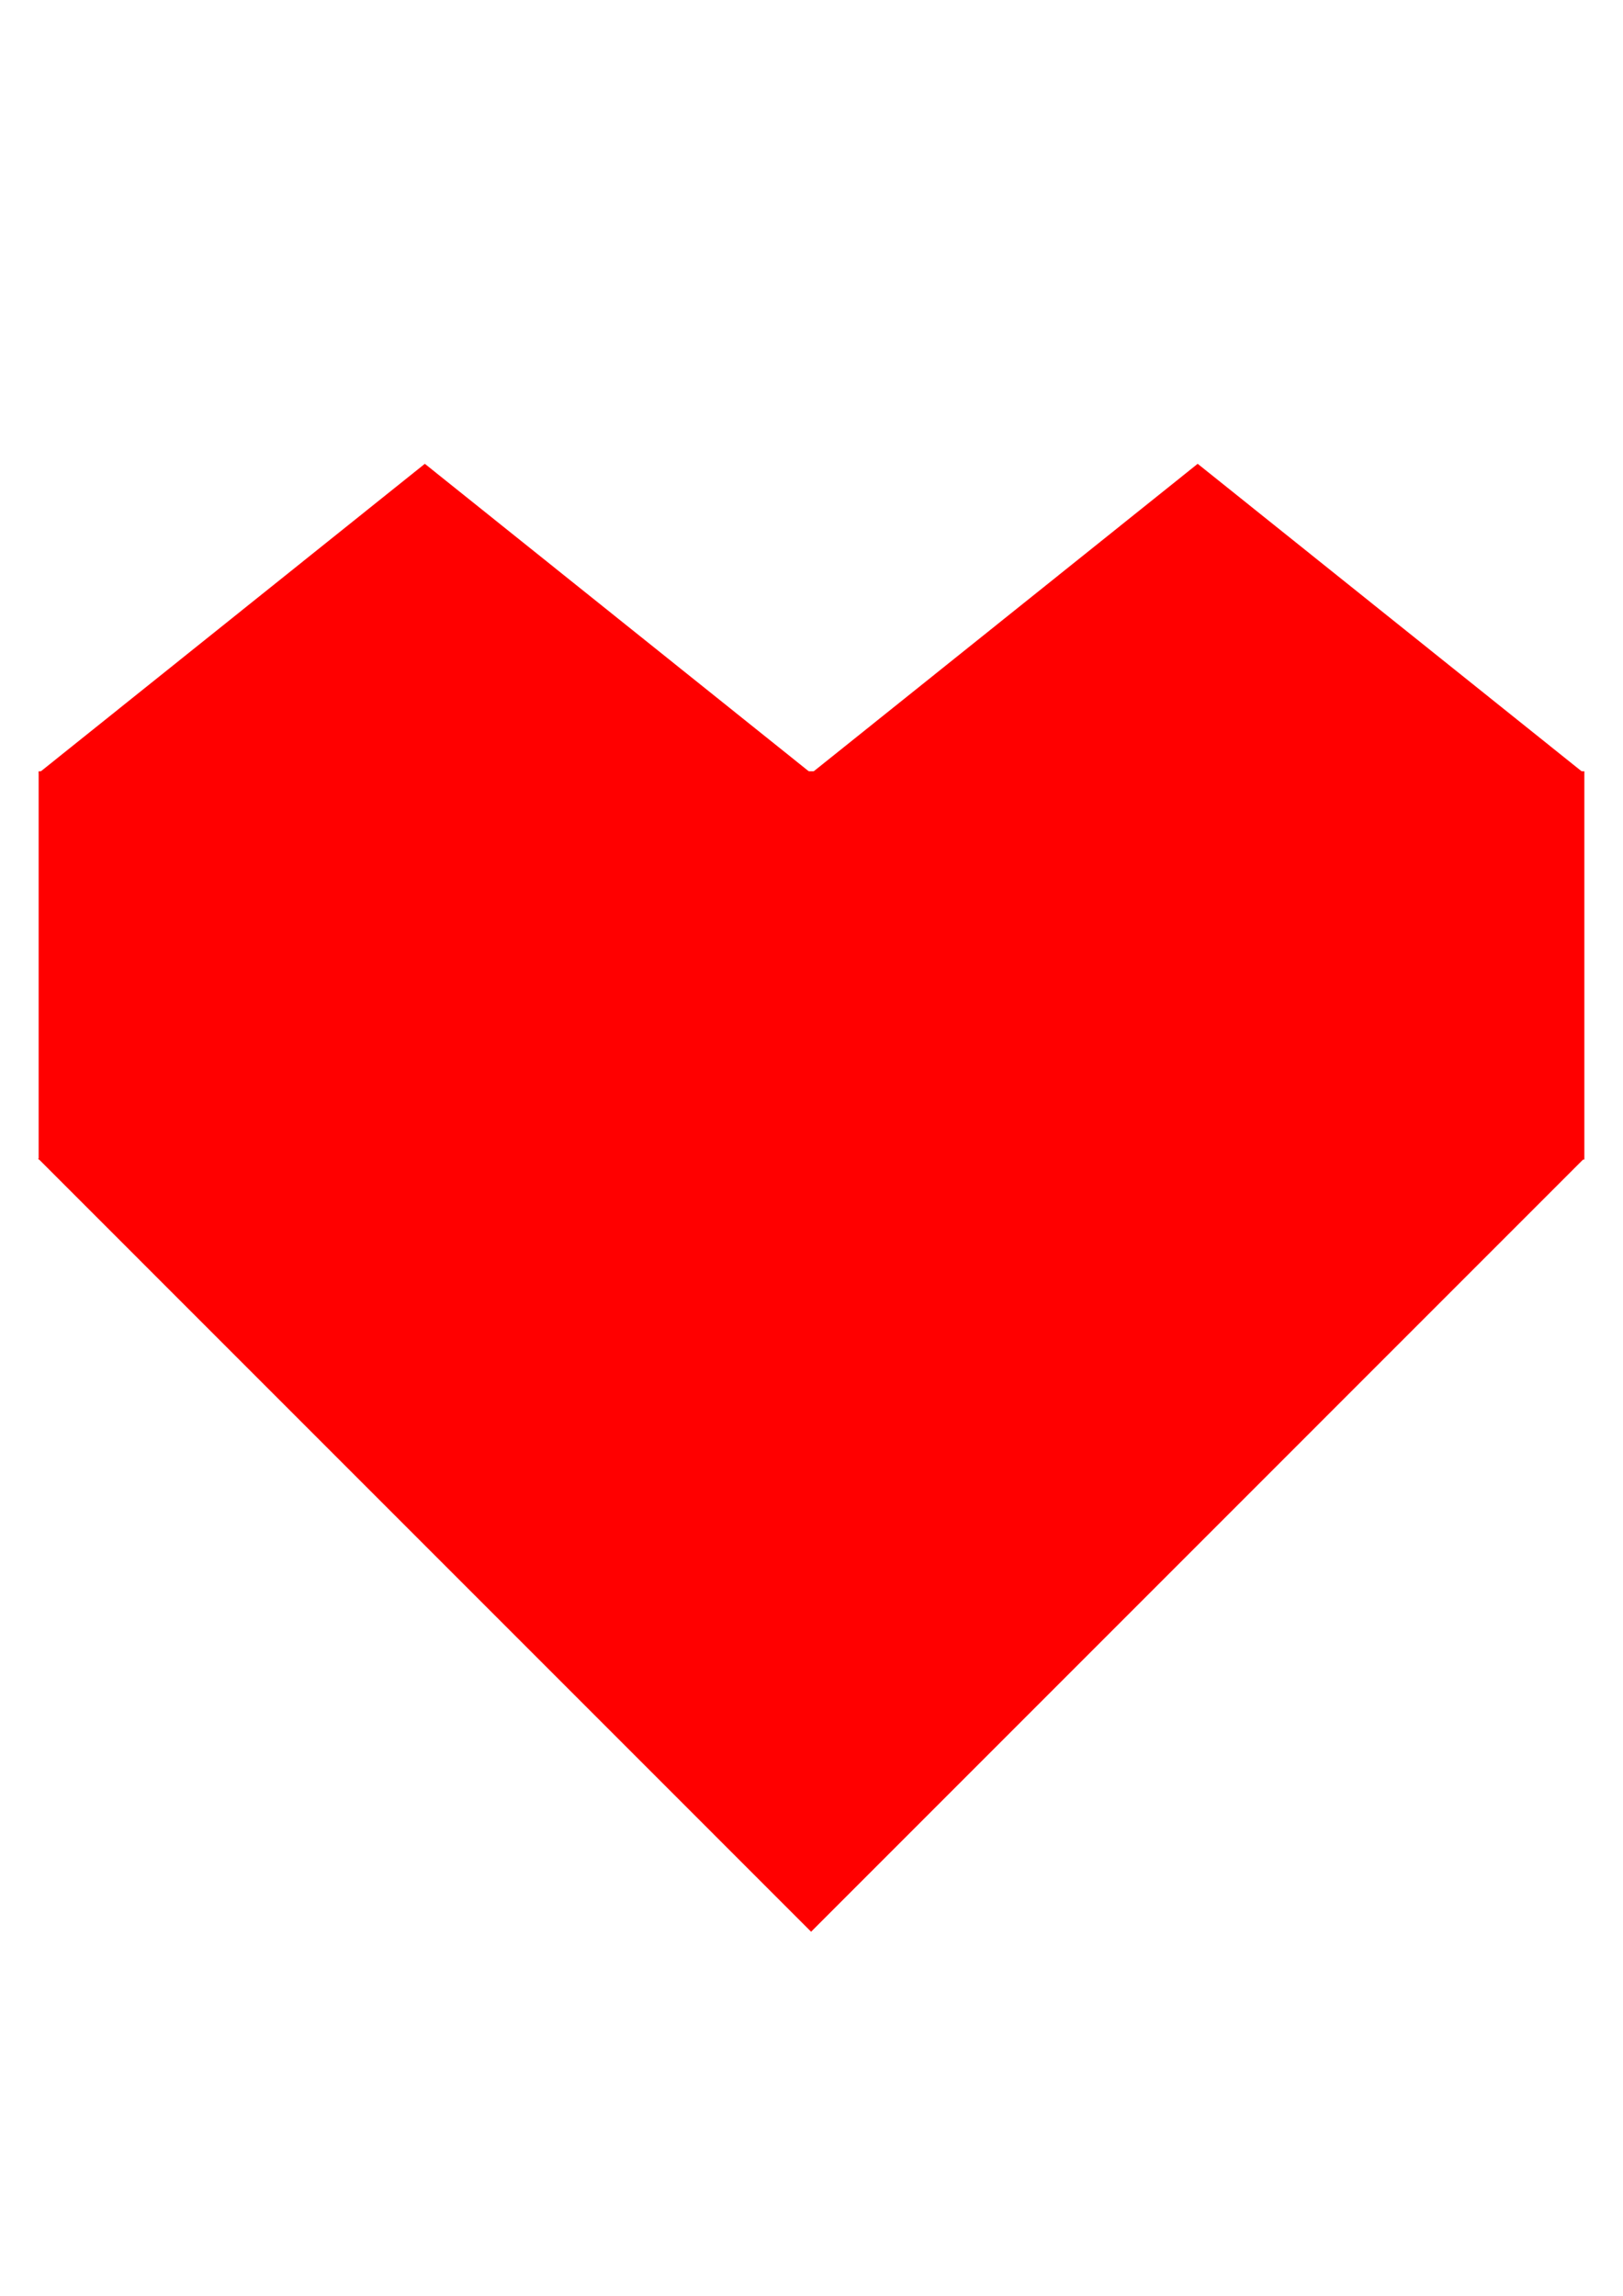 <?xml version="1.0" encoding="UTF-8" standalone="no"?>
<!-- Created with Inkscape (http://www.inkscape.org/) -->

<svg
   width="210mm"
   height="297mm"
   viewBox="0 0 210 297"
   version="1.1"
   id="svg1988"
   inkscape:version="1.2.1 (9c6d41e410, 2022-07-14)"
   sodipodi:docname="heart.svg"
   xmlns:inkscape="http://www.inkscape.org/namespaces/inkscape"
   xmlns:sodipodi="http://sodipodi.sourceforge.net/DTD/sodipodi-0.dtd"
   xmlns="http://www.w3.org/2000/svg"
   xmlns:svg="http://www.w3.org/2000/svg">
  <sodipodi:namedview
     id="namedview1990"
     pagecolor="#ffffff"
     bordercolor="#000000"
     borderopacity="0.25"
     inkscape:showpageshadow="2"
     inkscape:pageopacity="0.0"
     inkscape:pagecheckerboard="0"
     inkscape:deskcolor="#d1d1d1"
     inkscape:document-units="mm"
     showgrid="false"
     inkscape:zoom="0.4204826"
     inkscape:cx="390.02803"
     inkscape:cy="391.21714"
     inkscape:window-width="1728"
     inkscape:window-height="1052"
     inkscape:window-x="-8"
     inkscape:window-y="-8"
     inkscape:window-maximized="1"
     inkscape:current-layer="layer1" />
  <defs
     id="defs1985" />
  <g
     inkscape:label="Layer 1"
     inkscape:groupmode="layer"
     id="layer1">
    <g
       id="g2238"
       transform="translate(0,5)"
       style="fill:#ff0000;fill-opacity:1">
      <rect
         style="fill:#ff0000;fill-opacity:1;stroke:none;stroke-width:0.52;stroke-opacity:0"
         id="rect1785"
         width="200"
         height="50.224"
         x="-205"
         y="-145"
         transform="scale(-1)" />
      <path
         sodipodi:type="star"
         style="fill:#ff0000;fill-opacity:1;stroke:none;stroke-width:0.365;stroke-opacity:0"
         id="path1787"
         inkscape:flatsided="true"
         sodipodi:sides="3"
         sodipodi:cx="115.77966"
         sodipodi:cy="54.114407"
         sodipodi:r1="51.216206"
         sodipodi:r2="25.608103"
         sodipodi:arg1="0.52359878"
         sodipodi:arg2="1.5707963"
         inkscape:rounded="0"
         inkscape:randomized="0"
         d="M 160.134,79.723 71.425,79.723 115.78,2.898 Z"
         inkscape:transform-center-x="6.5968187e-06"
         inkscape:transform-center-y="-8.3333343"
         transform="matrix(-2.255,0,0,-1.302,366.032,248.673)" />
      <path
         sodipodi:type="star"
         style="fill:#ff0000;fill-opacity:1;stroke:none;stroke-width:0.365;stroke-opacity:0"
         id="path1787-0"
         inkscape:flatsided="true"
         sodipodi:sides="3"
         sodipodi:cx="115.77966"
         sodipodi:cy="54.114407"
         sodipodi:r1="51.216206"
         sodipodi:r2="25.608103"
         sodipodi:arg1="0.52359878"
         sodipodi:arg2="1.5707963"
         inkscape:rounded="0"
         inkscape:randomized="0"
         d="M 160.134,79.723 71.425,79.723 115.78,2.898 Z"
         inkscape:transform-center-y="3.3333334"
         transform="matrix(1.127,0,0,0.521,24.484,53.491)" />
      <path
         sodipodi:type="star"
         style="fill:#ff0000;fill-opacity:1;stroke:none;stroke-width:0.365;stroke-opacity:0"
         id="path1787-0-1"
         inkscape:flatsided="true"
         sodipodi:sides="3"
         sodipodi:cx="115.77966"
         sodipodi:cy="54.114407"
         sodipodi:r1="51.216206"
         sodipodi:r2="25.608103"
         sodipodi:arg1="0.52359878"
         sodipodi:arg2="1.5707963"
         inkscape:rounded="0"
         inkscape:randomized="0"
         d="M 160.134,79.723 71.425,79.723 115.78,2.898 Z"
         inkscape:transform-center-y="3.3333334"
         transform="matrix(1.127,0,0,0.521,-75.516,53.491)" />
    </g>
  </g>
</svg>
